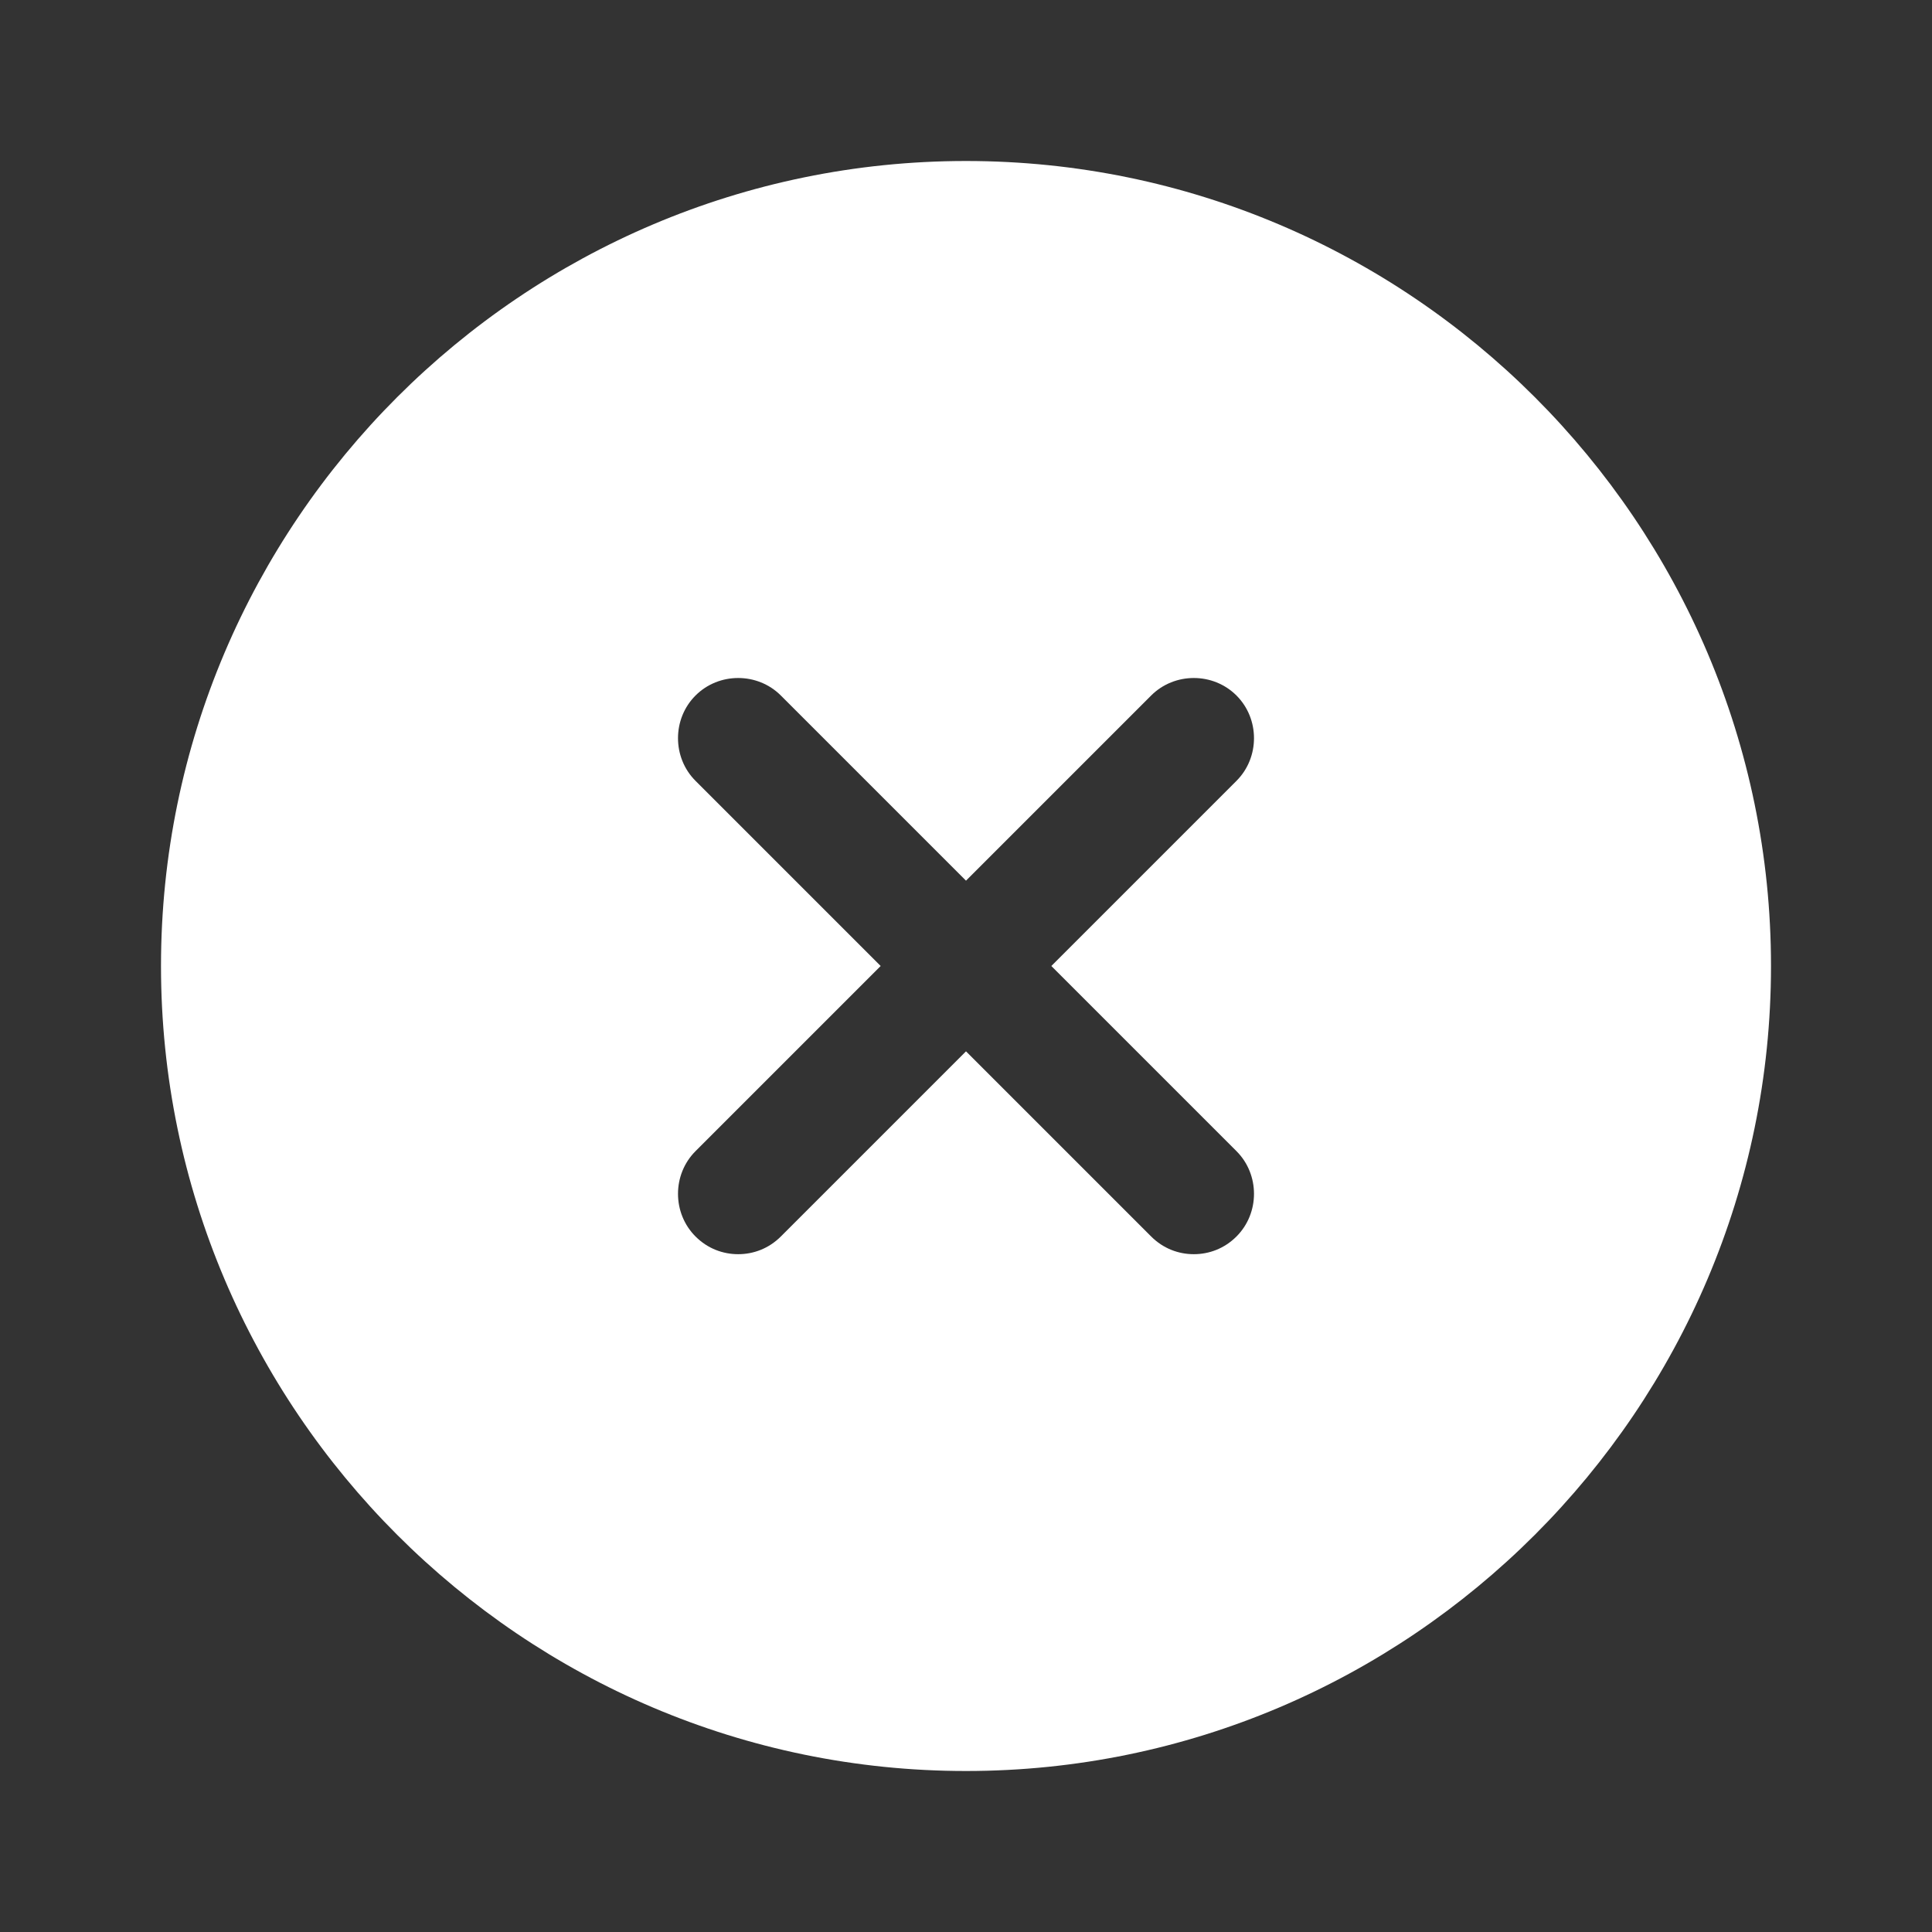 <svg width="90" height="90" viewBox="0 0 90 90" fill="none" xmlns="http://www.w3.org/2000/svg">
<rect x="0" y="0" width="90" height="90" fill="#333333" stroke="none"/>
<g id="vuesax/bold/close-circle">
<g id="close-circle">
<path id="Vector" d="M45 7.5C24.337 7.5 7.5 24.337 7.5 45C7.5 65.662 24.337 82.5 45 82.5C65.662 82.5 82.5 65.662 82.5 45C82.5 24.337 65.662 7.5 45 7.5ZM57.6 53.625C58.688 54.712 58.688 56.513 57.6 57.6C57.038 58.163 56.325 58.425 55.612 58.425C54.9 58.425 54.188 58.163 53.625 57.6L45 48.975L36.375 57.6C35.812 58.163 35.1 58.425 34.388 58.425C33.675 58.425 32.962 58.163 32.4 57.6C31.312 56.513 31.312 54.712 32.4 53.625L41.025 45L32.4 36.375C31.312 35.288 31.312 33.487 32.4 32.4C33.487 31.312 35.288 31.312 36.375 32.4L45 41.025L53.625 32.4C54.712 31.312 56.513 31.312 57.6 32.4C58.688 33.487 58.688 35.288 57.6 36.375L48.975 45L57.6 53.625Z" fill="white"/>
</g>
</g>
</svg>
